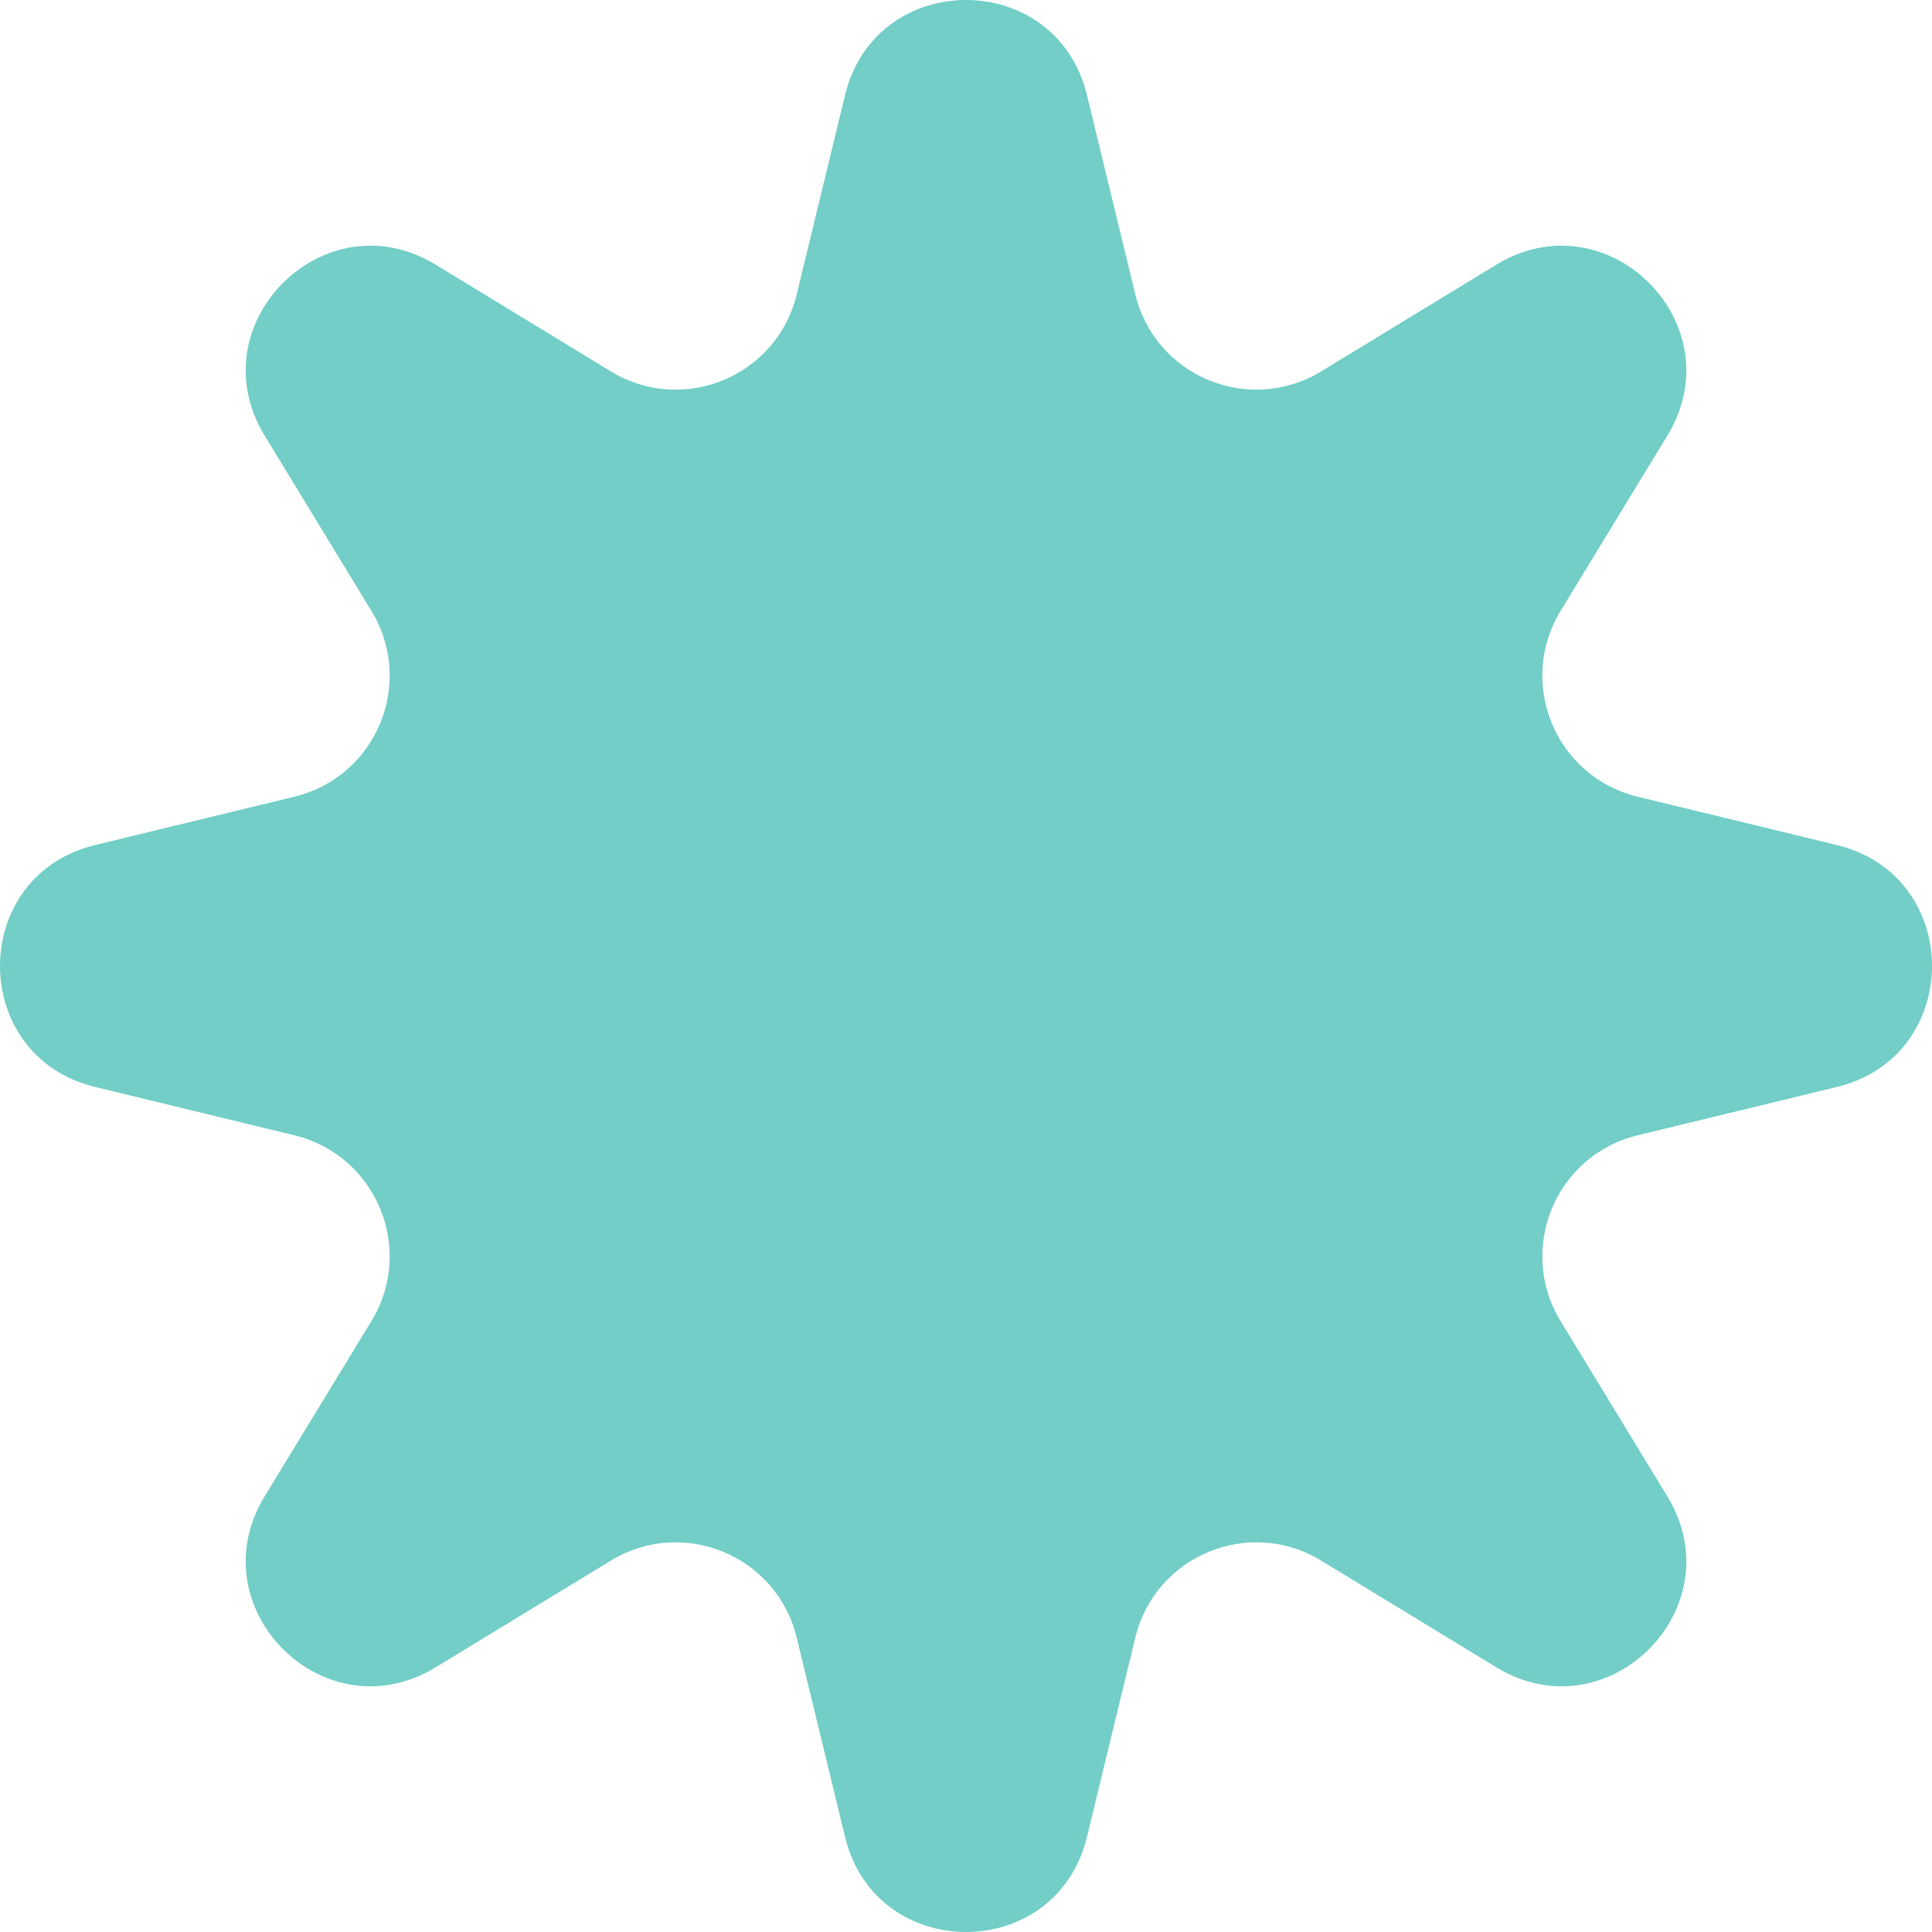 <svg width="20" height="20" viewBox="0 0 20 20" fill="none" xmlns="http://www.w3.org/2000/svg">
<path d="M8.748 0.984C9.067 -0.328 10.933 -0.328 11.252 0.984L11.753 3.049C11.959 3.897 12.931 4.299 13.676 3.845L15.49 2.74C16.643 2.037 17.963 3.357 17.26 4.51L16.155 6.324C15.701 7.07 16.103 8.041 16.951 8.247L19.016 8.748C20.328 9.067 20.328 10.933 19.016 11.252L16.951 11.753C16.103 11.959 15.701 12.931 16.155 13.676L17.26 15.49C17.963 16.643 16.643 17.963 15.49 17.26L13.676 16.155C12.931 15.701 11.959 16.103 11.753 16.951L11.252 19.016C10.933 20.328 9.067 20.328 8.748 19.016L8.247 16.951C8.041 16.103 7.07 15.701 6.324 16.155L4.51 17.26C3.357 17.963 2.037 16.643 2.74 15.49L3.845 13.676C4.299 12.931 3.897 11.959 3.049 11.753L0.984 11.252C-0.328 10.933 -0.328 9.067 0.984 8.748L3.049 8.247C3.897 8.041 4.299 7.07 3.845 6.324L2.74 4.51C2.037 3.357 3.357 2.037 4.51 2.74L6.324 3.845C7.07 4.299 8.041 3.897 8.247 3.049L8.748 0.984Z" fill="#72CEC6"/>
</svg>
